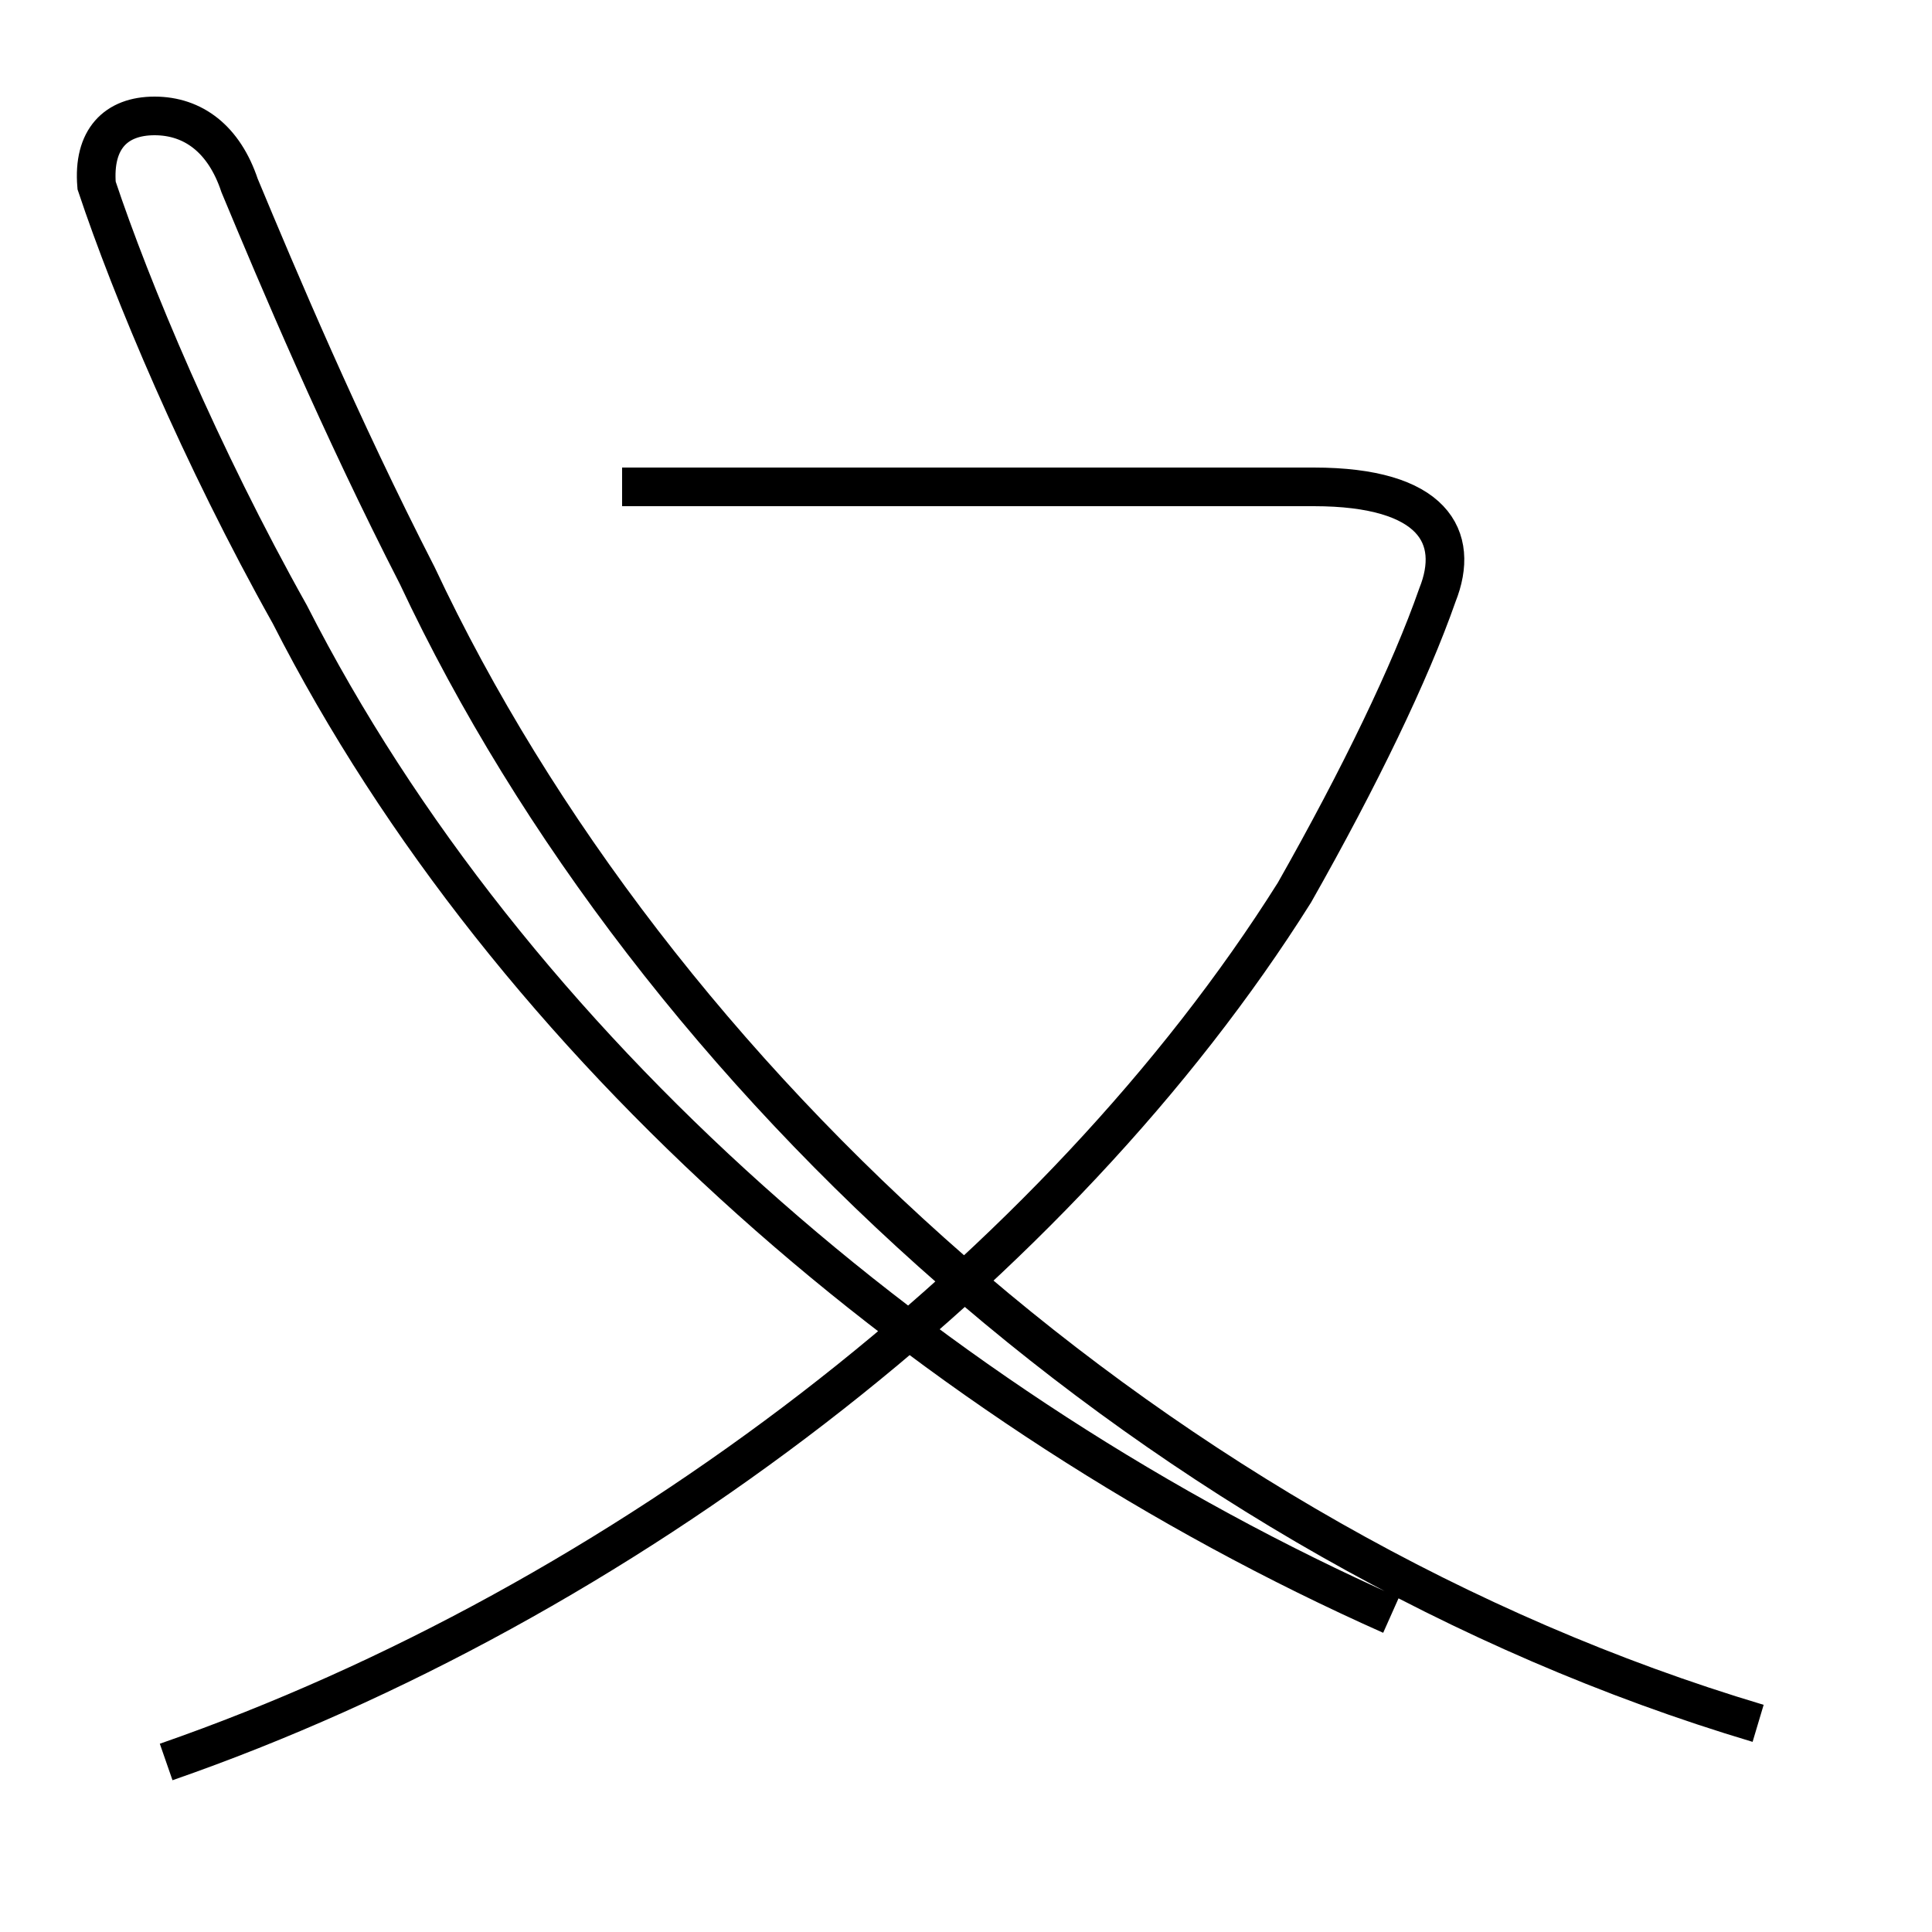 <?xml version='1.0' encoding='utf8'?>
<svg viewBox="0.0 -6.0 50.0 50.0" version="1.1" xmlns="http://www.w3.org/2000/svg">
<rect x="0.0" y="-6.0" width="50.0" height="50.0" fill="#808080" stroke="none"/>
<rect x="-1000" y="-1000" width="2000" height="2000" stroke="white" fill="white"/>
<g style="fill:white;stroke:#000000;  stroke-width:1">
<path d="M 4.3 1.6 C 16.1 -2.5 27.4 -11.2 33.5 -20.9 C 35.2 -23.9 36.5 -26.6 37.2 -28.6 C 37.8 -30.1 37.1 -31.4 34.0 -31.4 L 16.1 -31.4 M 45.5 0.6 C 30.1 -4.0 16.9 -16.1 10.8 -29.1 C 8.8 -33.0 7.2 -36.8 6.2 -39.2 C 5.8 -40.4 5.0 -41.0 4.0 -41.0 C 3.0 -41.0 2.4 -40.4 2.5 -39.2 C 3.4 -36.5 5.2 -32.2 7.5 -28.1 C 13.2 -16.9 24.1 -7.5 36.0 -2.2" transform="translate(0.0, 38.0)" />
</g>
</svg>